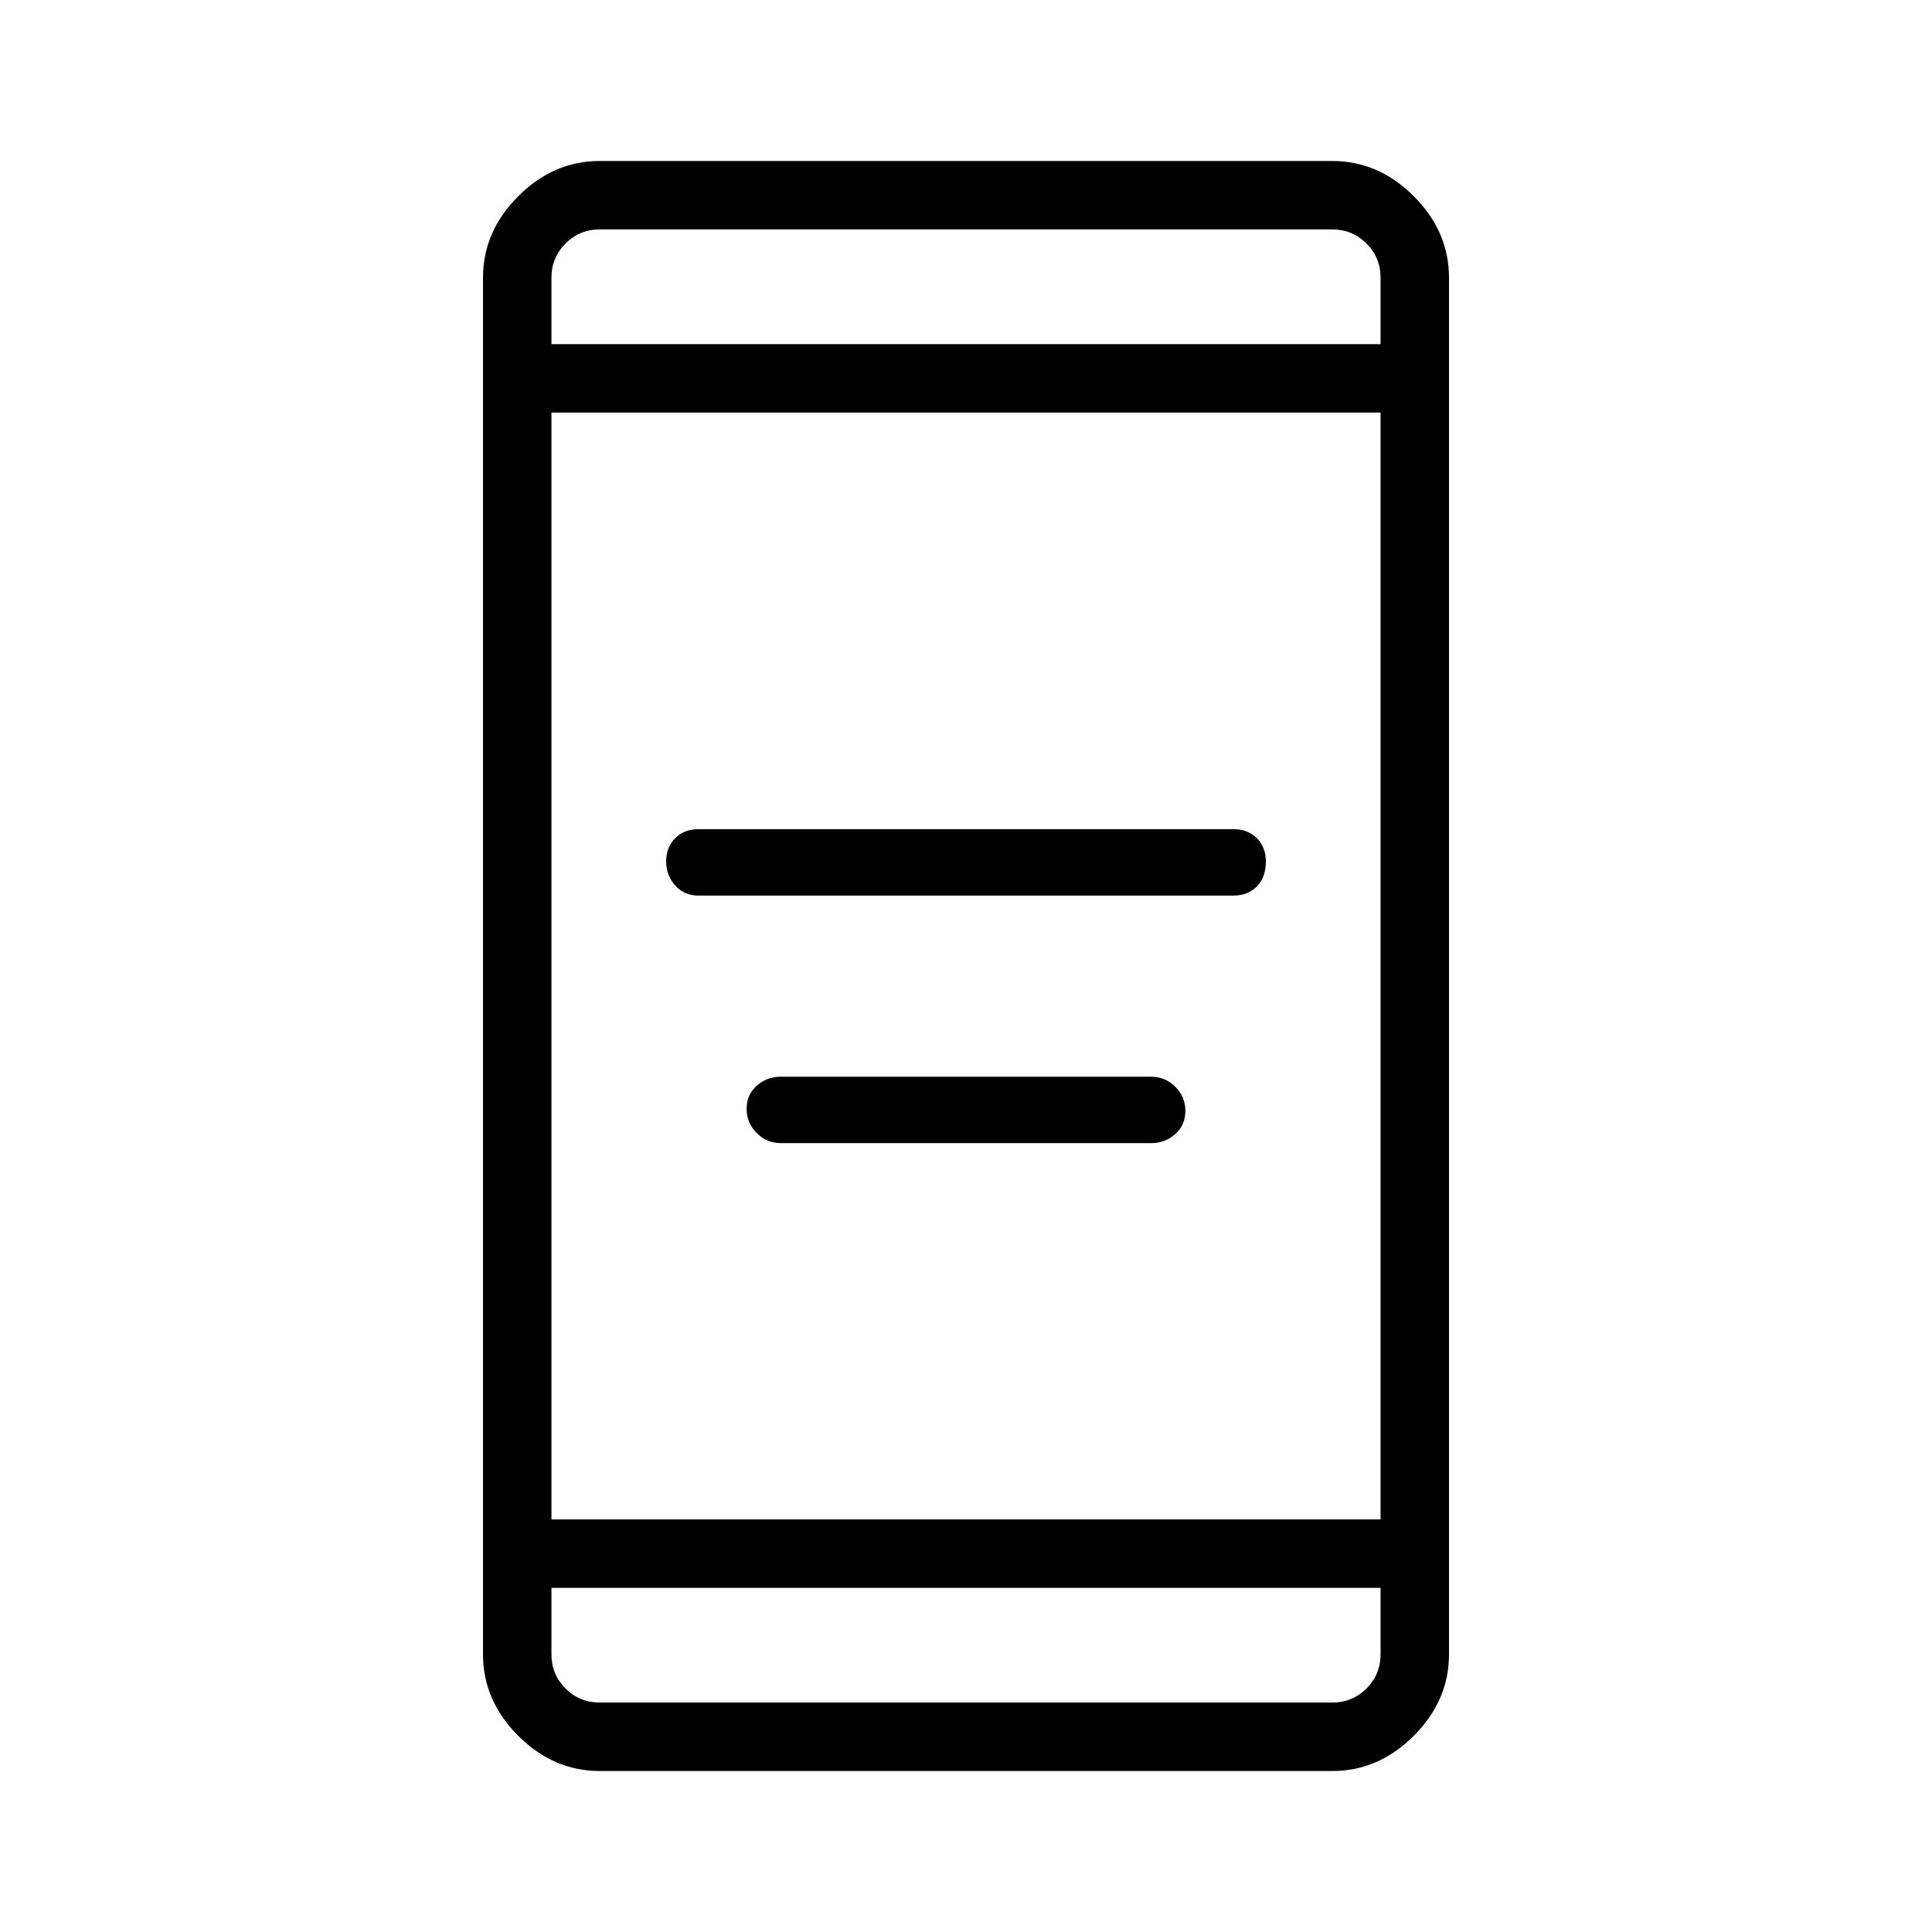 <svg xmlns="http://www.w3.org/2000/svg" height="40" width="40"><path d="M14.458 18.542Q14.167 18.542 13.979 18.333Q13.792 18.125 13.792 17.833Q13.792 17.542 13.979 17.354Q14.167 17.167 14.458 17.167H25.542Q25.833 17.167 26.021 17.354Q26.208 17.542 26.208 17.833Q26.208 18.167 26.021 18.354Q25.833 18.542 25.542 18.542ZM16.167 23.667Q15.875 23.667 15.667 23.458Q15.458 23.25 15.458 22.958Q15.458 22.667 15.667 22.479Q15.875 22.292 16.167 22.292H23.833Q24.125 22.292 24.333 22.5Q24.542 22.708 24.542 23Q24.542 23.292 24.333 23.479Q24.125 23.667 23.833 23.667ZM12.417 36.667Q11.458 36.667 10.729 35.938Q10 35.208 10 34.25V5.75Q10 4.792 10.729 4.063Q11.458 3.333 12.417 3.333H27.583Q28.542 3.333 29.271 4.063Q30 4.792 30 5.75V34.25Q30 35.208 29.271 35.938Q28.542 36.667 27.583 36.667ZM11.417 31.458H28.583V8.542H11.417ZM11.417 32.875V34.25Q11.417 34.667 11.708 34.958Q12 35.25 12.417 35.25H27.583Q28 35.25 28.292 34.958Q28.583 34.667 28.583 34.25V32.875ZM11.417 7.125H28.583V5.75Q28.583 5.333 28.292 5.042Q28 4.75 27.583 4.75H12.417Q12 4.75 11.708 5.042Q11.417 5.333 11.417 5.75ZM11.417 4.75Q11.417 4.75 11.417 5.042Q11.417 5.333 11.417 5.75V7.125V5.75Q11.417 5.333 11.417 5.042Q11.417 4.75 11.417 4.75ZM11.417 35.25Q11.417 35.25 11.417 34.958Q11.417 34.667 11.417 34.25V32.875V34.25Q11.417 34.667 11.417 34.958Q11.417 35.25 11.417 35.25Z"/></svg>